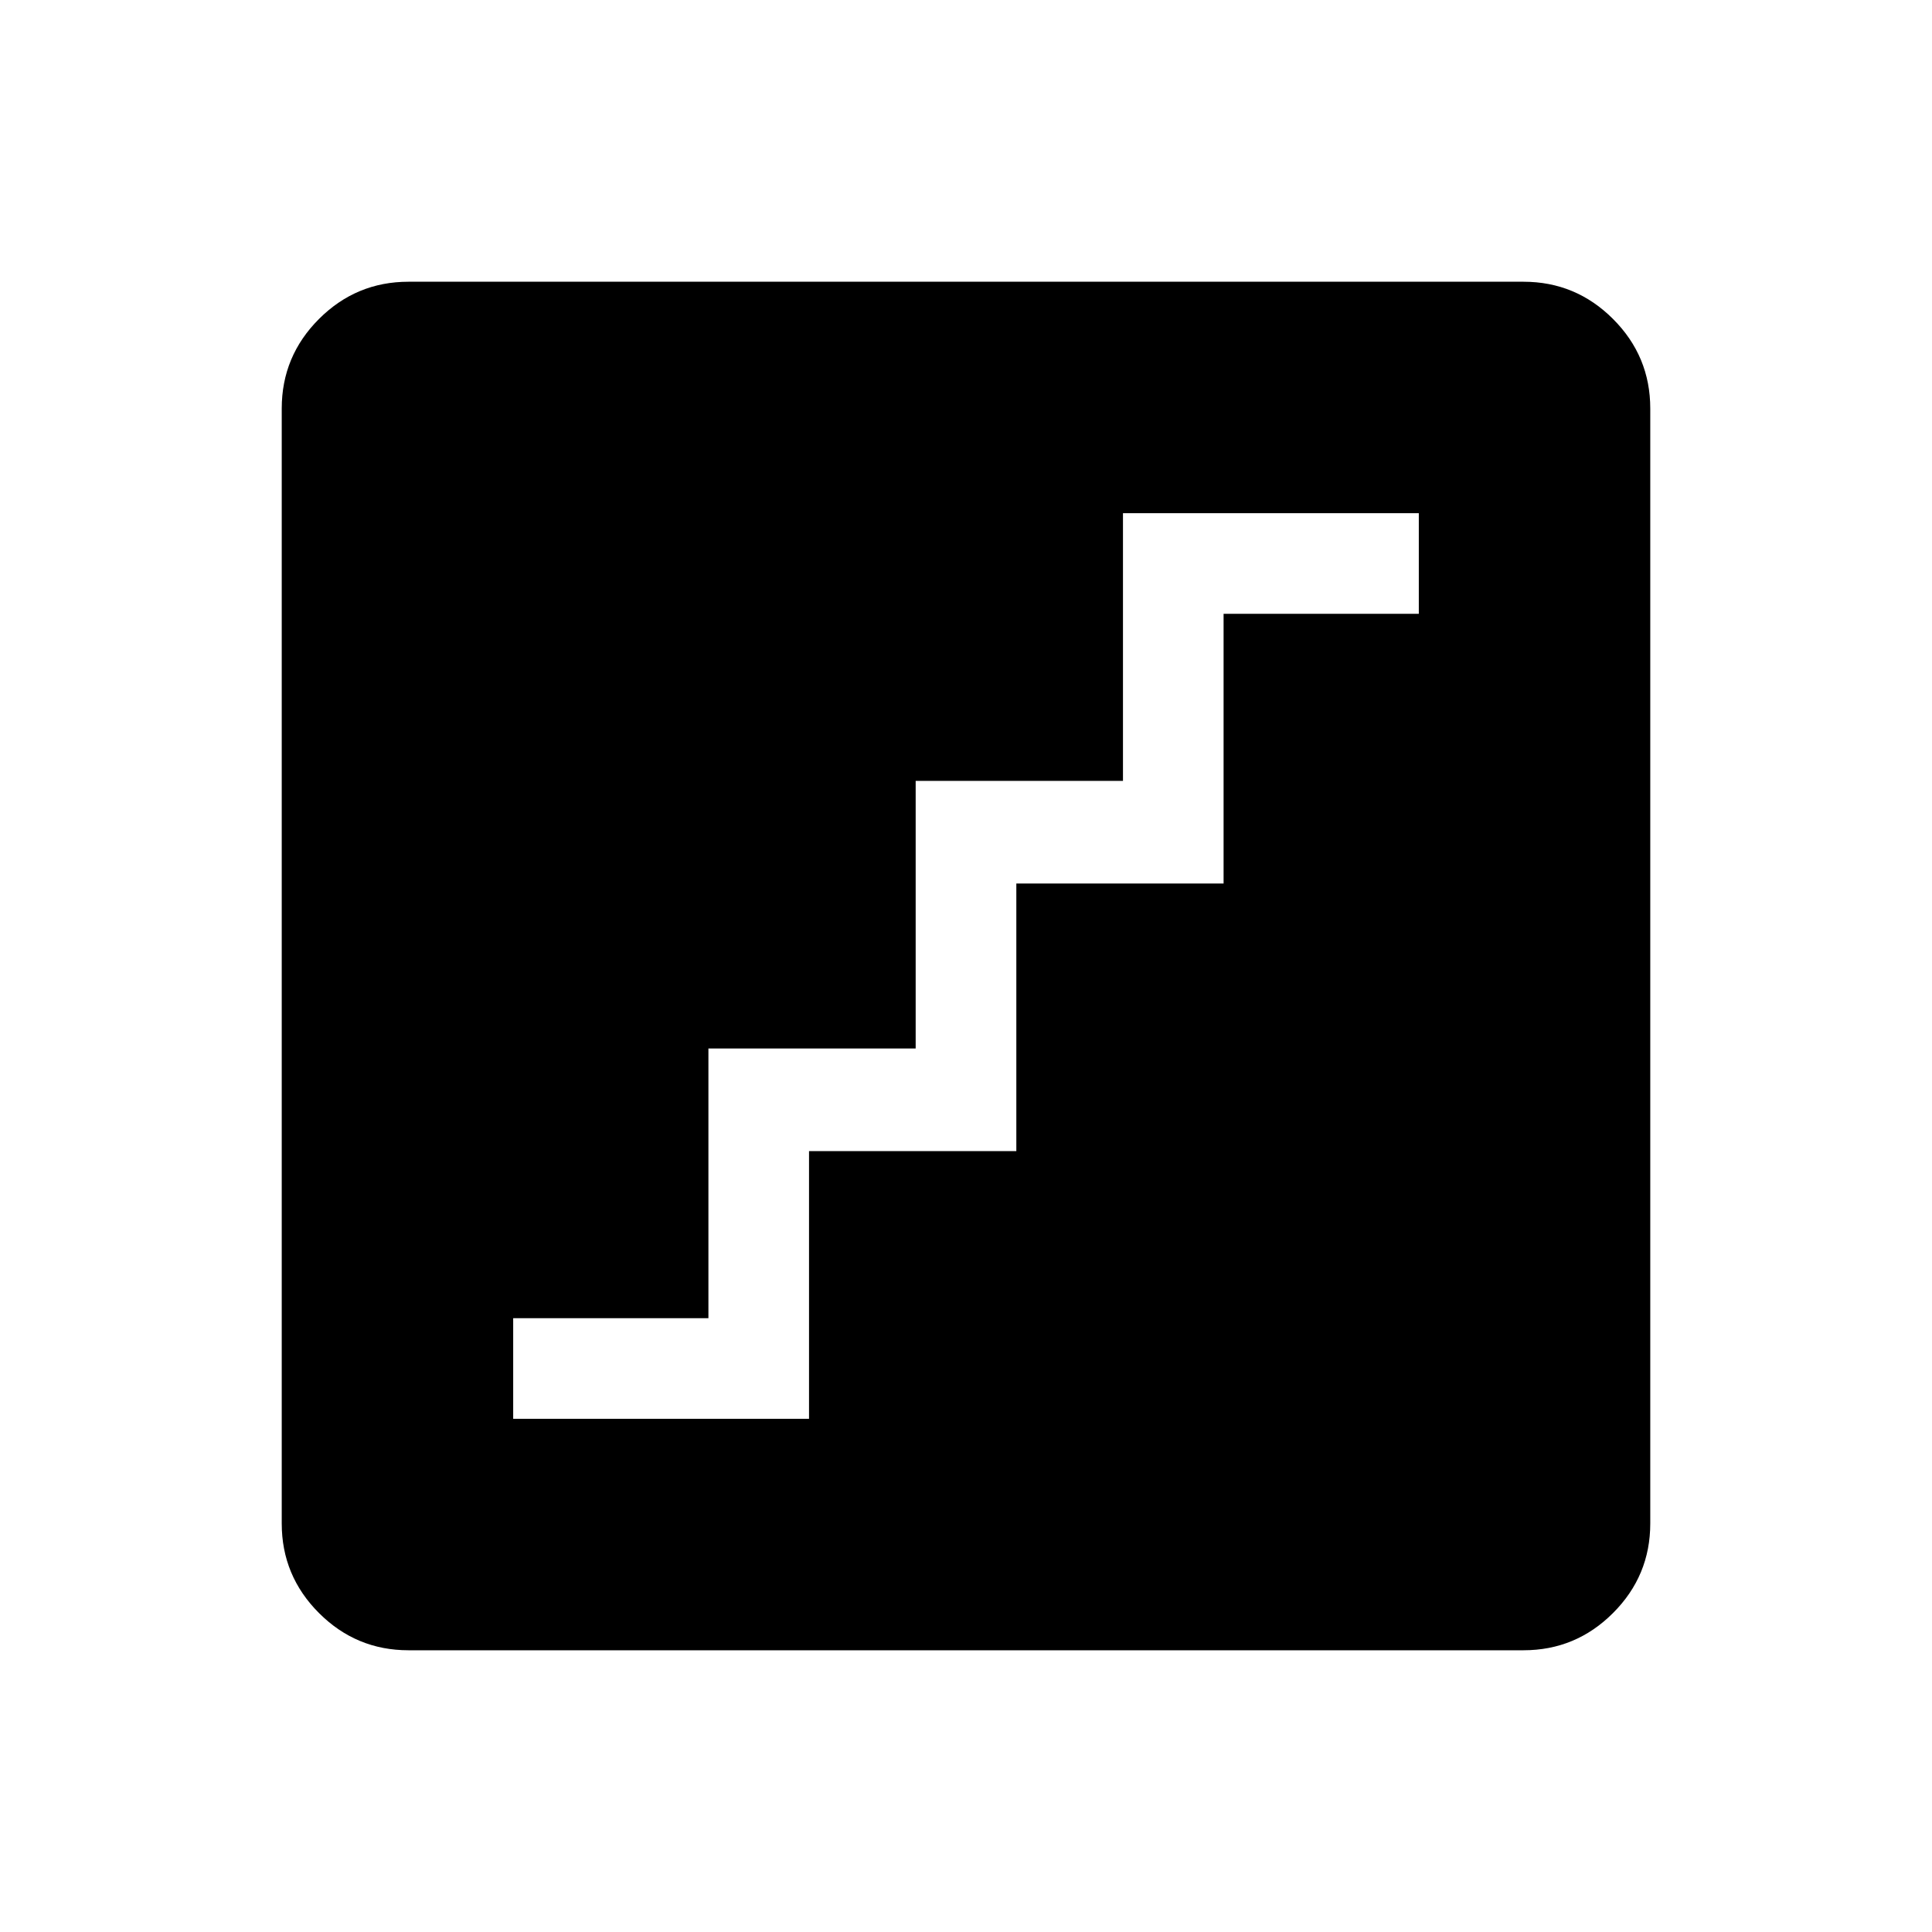 <svg xmlns="http://www.w3.org/2000/svg" height="40" width="40"><path d="M10.625 29.375h6.125v-5.542h4.292v-5.541h4.291v-5.584h4.042v-2.083H23.25v5.542h-4.292v5.541h-4.291v5.584h-4.042Zm-2.167 4.792q-1.083 0-1.854-.771-.771-.771-.771-1.854V8.458q0-1.083.771-1.854.771-.771 1.854-.771h23.084q1.083 0 1.854.771.771.771.771 1.854v23.084q0 1.083-.771 1.854-.771.771-1.854.771Z"/></svg>